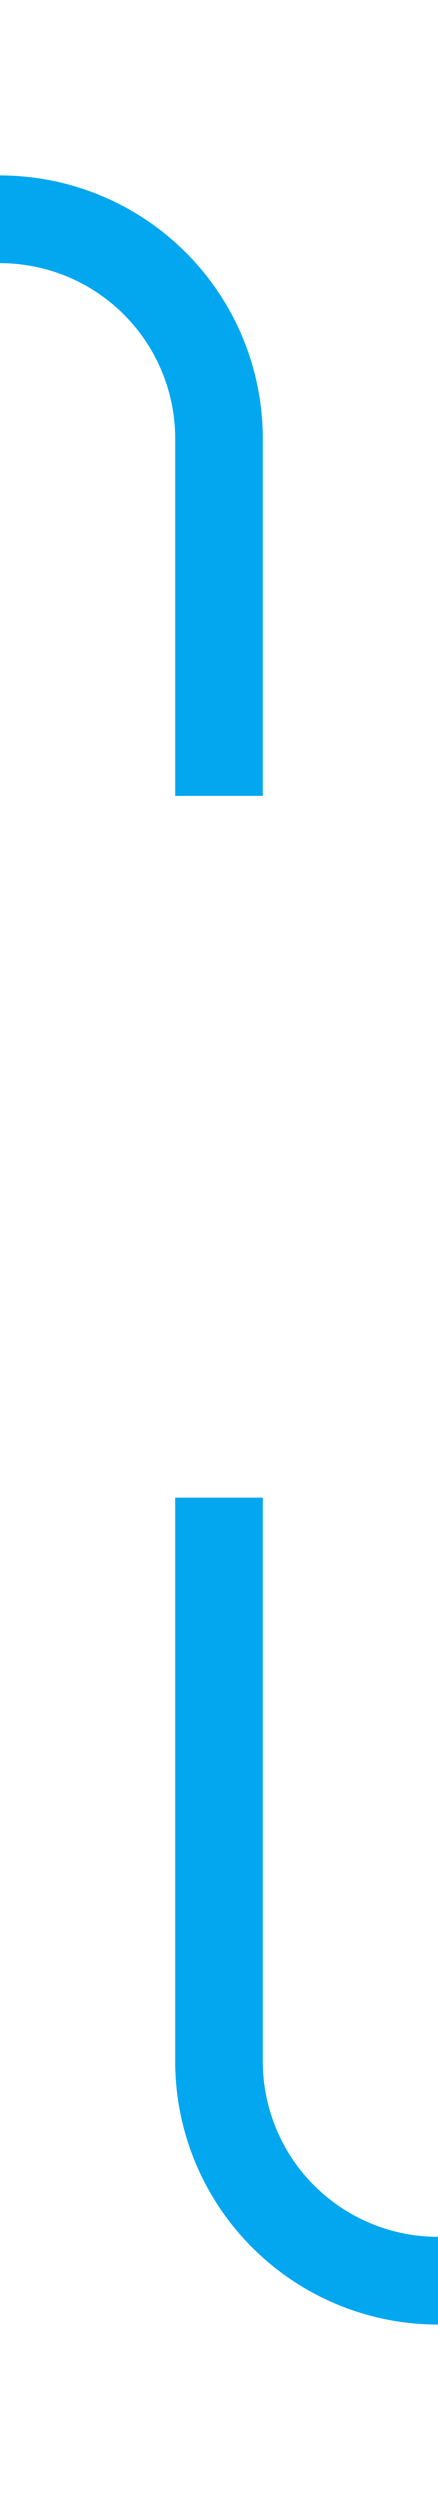 ﻿<?xml version="1.0" encoding="utf-8"?>
<svg version="1.1" xmlns:xlink="http://www.w3.org/1999/xlink" width="10px" height="57px" preserveAspectRatio="xMidYMin meet" viewBox="719 348  8 57" xmlns="http://www.w3.org/2000/svg">
  <path d="M 150 353  L 718 353  A 5 5 0 0 1 723 358 L 723 395  A 5 5 0 0 0 728 400 L 1290 400  " stroke-width="2" stroke-dasharray="34,16" stroke="#02a7f0" fill="none" />
  <path d="M 1289 407.6  L 1296 400  L 1289 392.4  L 1289 407.6  Z " fill-rule="nonzero" fill="#02a7f0" stroke="none" />
</svg>